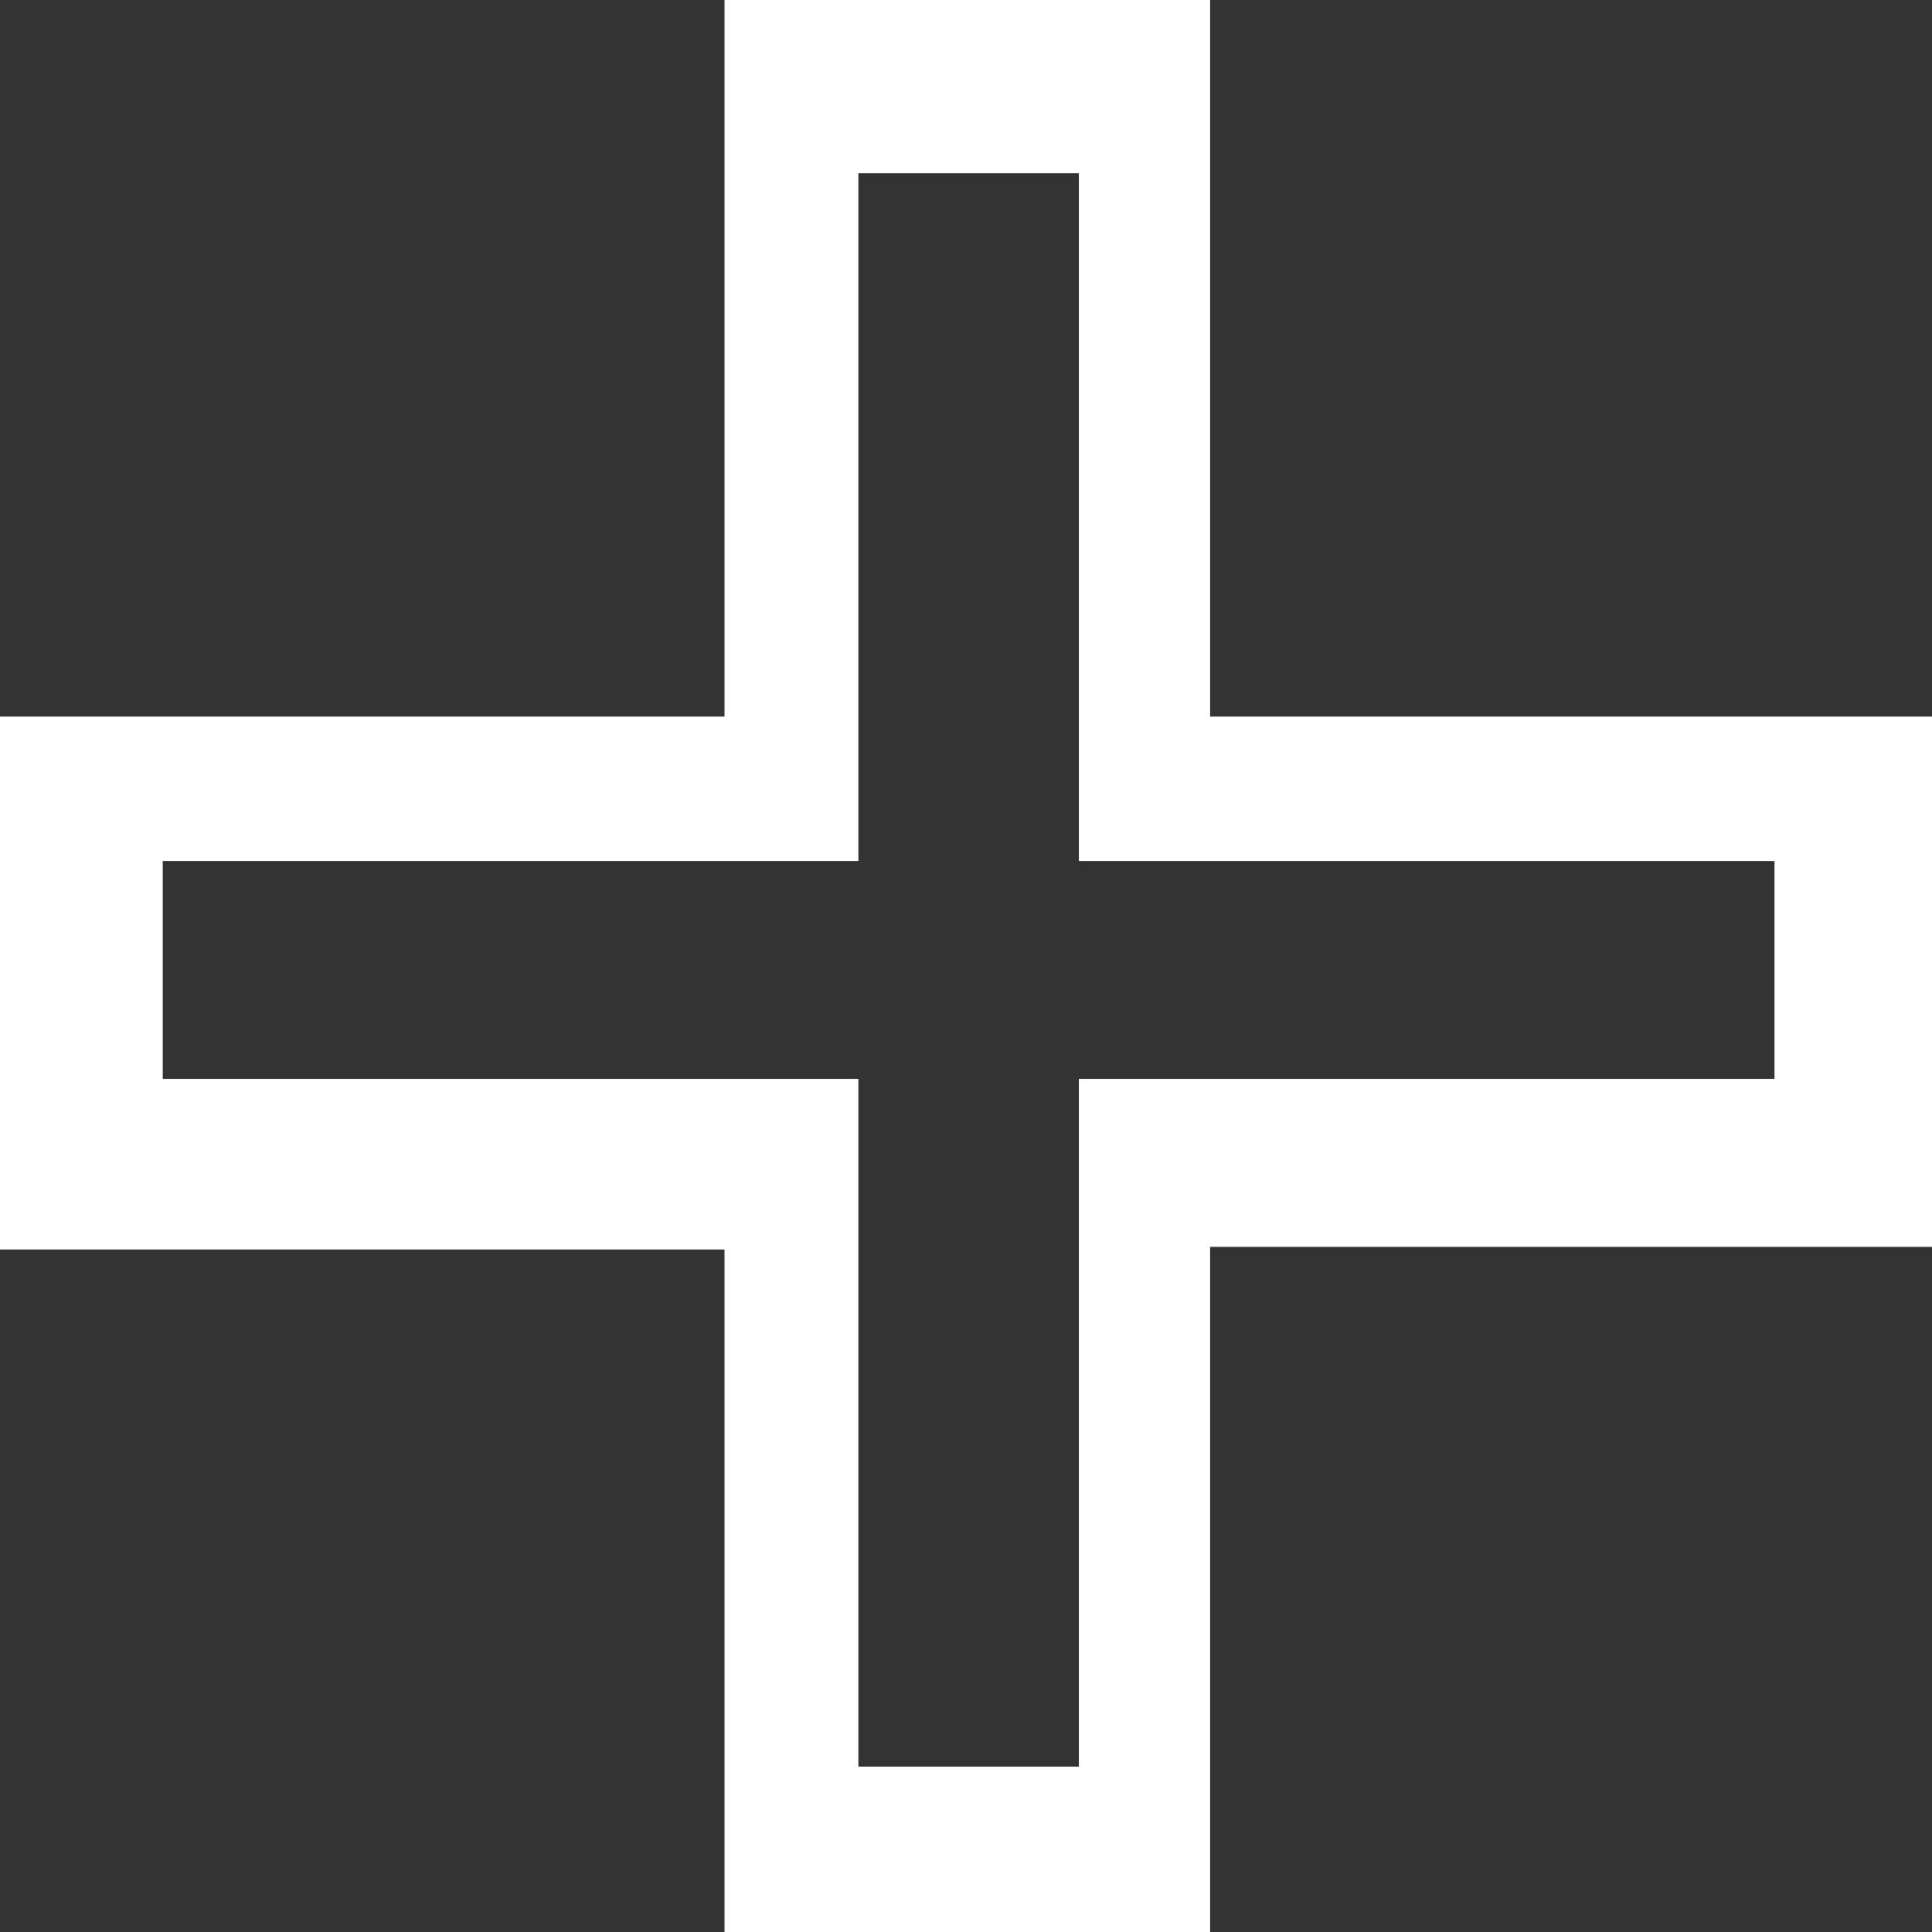 <?xml version="1.0" encoding="utf-8"?>
<!-- Generator: Adobe Illustrator 28.3.0, SVG Export Plug-In . SVG Version: 6.00 Build 0)  -->
<svg version="1.1" id="Warstwa_1" xmlns="http://www.w3.org/2000/svg" xmlns:xlink="http://www.w3.org/1999/xlink" x="0px" y="0px"
	 viewBox="0 0 73.6 73.6" style="enable-background:new 0 0 73.6 73.6;" xml:space="preserve">
<rect x="0" y="0" width="73.6" height="73.6" fill="#333333" stroke="none"/>
<style type="text/css">
	.st0{fill:#FFFFFF;}
</style>
<path class="st0" d="M46.1,27.3V0H27.6v27.3H0v20.3h27.6v26.1h18.5V47.5h27.6V27.3H46.1z M67.6,41.1H41.1v26.2h-8.4V41.1H6.2v-8.3
	h26.5V6.6h8.4v26.2h26.5V41.1z"/>
</svg>
